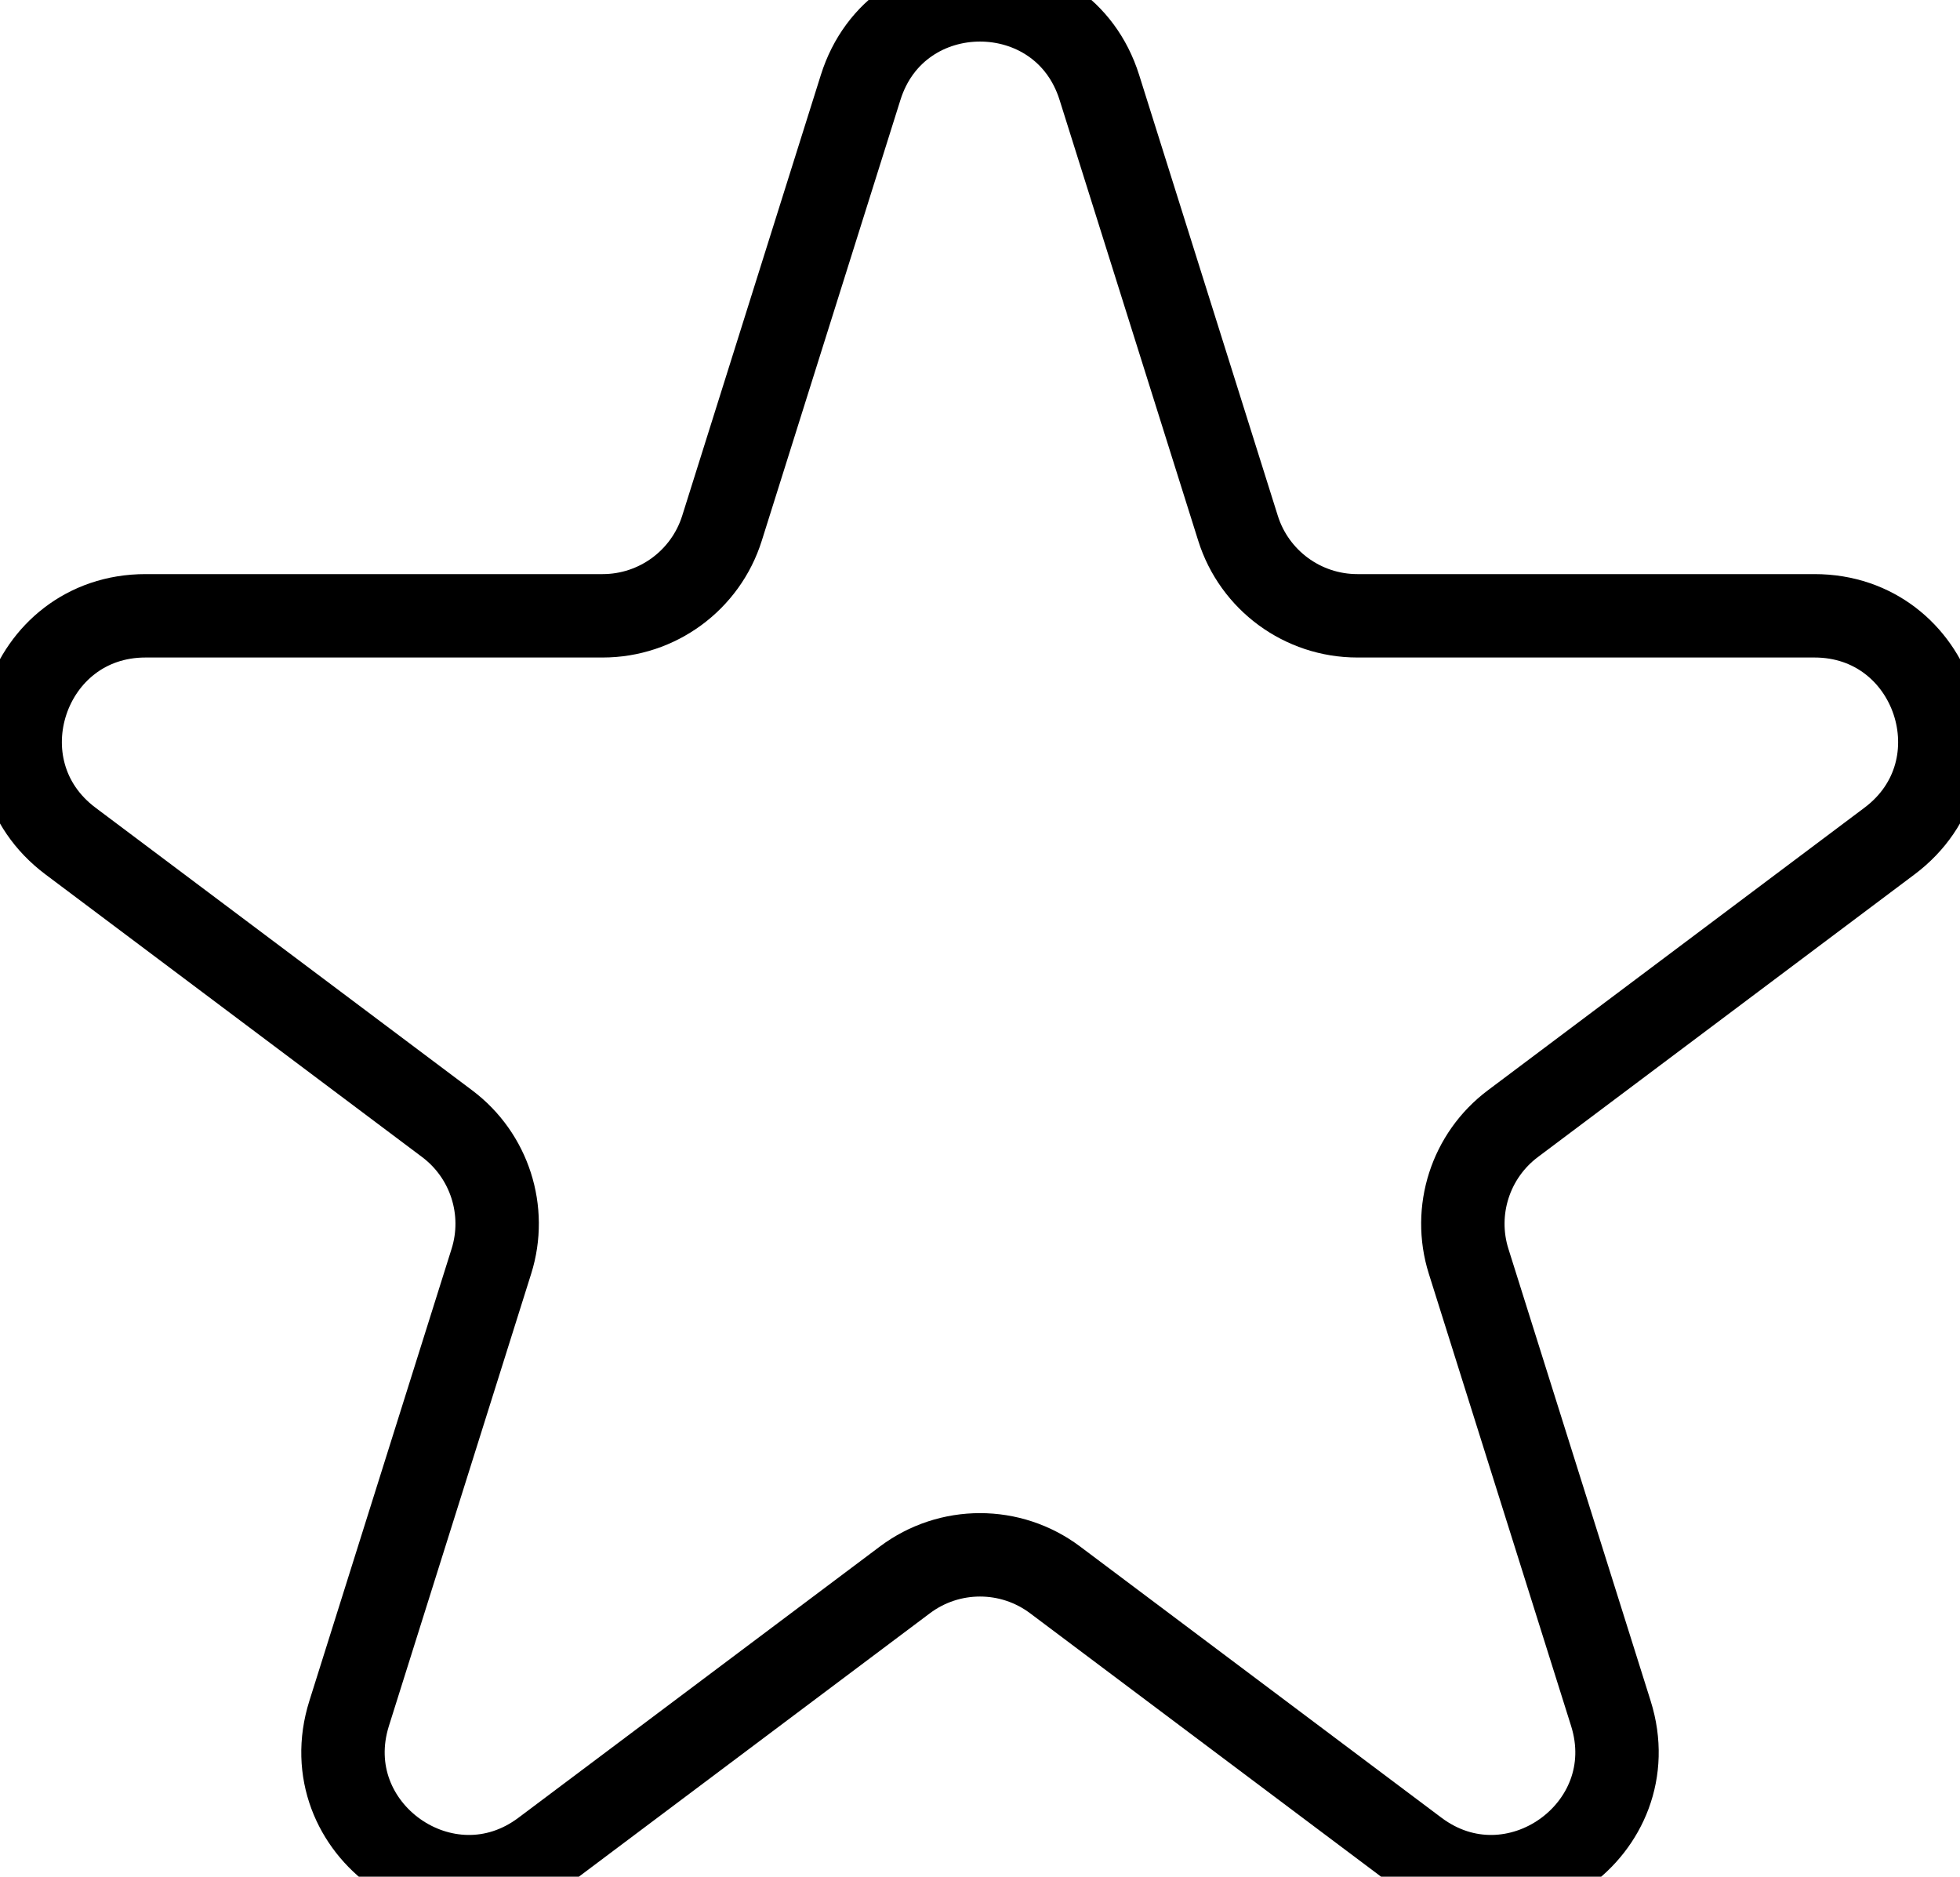 <svg width="47" height="45" viewBox="0 0 47 45" xmlns="http://www.w3.org/2000/svg">
<path d="M20.638 2.096C21.519-0.703 25.481-0.703 26.362 2.096L29.687 12.666C30.08 13.916 31.239 14.766 32.549 14.766H43.511C46.393 14.766 47.617 18.435 45.311 20.166L36.278 26.944C35.261 27.707 34.835 29.03 35.217 30.244L38.628 41.085C39.503 43.866 36.297 46.135 33.965 44.385L25.301 37.883C24.234 37.082 22.766 37.082 21.699 37.883L13.034 44.385C10.703 46.135 7.497 43.866 8.372 41.085L11.783 30.244C12.165 29.03 11.739 27.707 10.722 26.944L1.689 20.166C-0.617 18.435 0.607 14.766 3.489 14.766H14.451C15.761 14.766 16.92 13.916 17.313 12.666L20.638 2.096Z" stroke="#000" stroke-width="2" fill="none"/>
</svg>